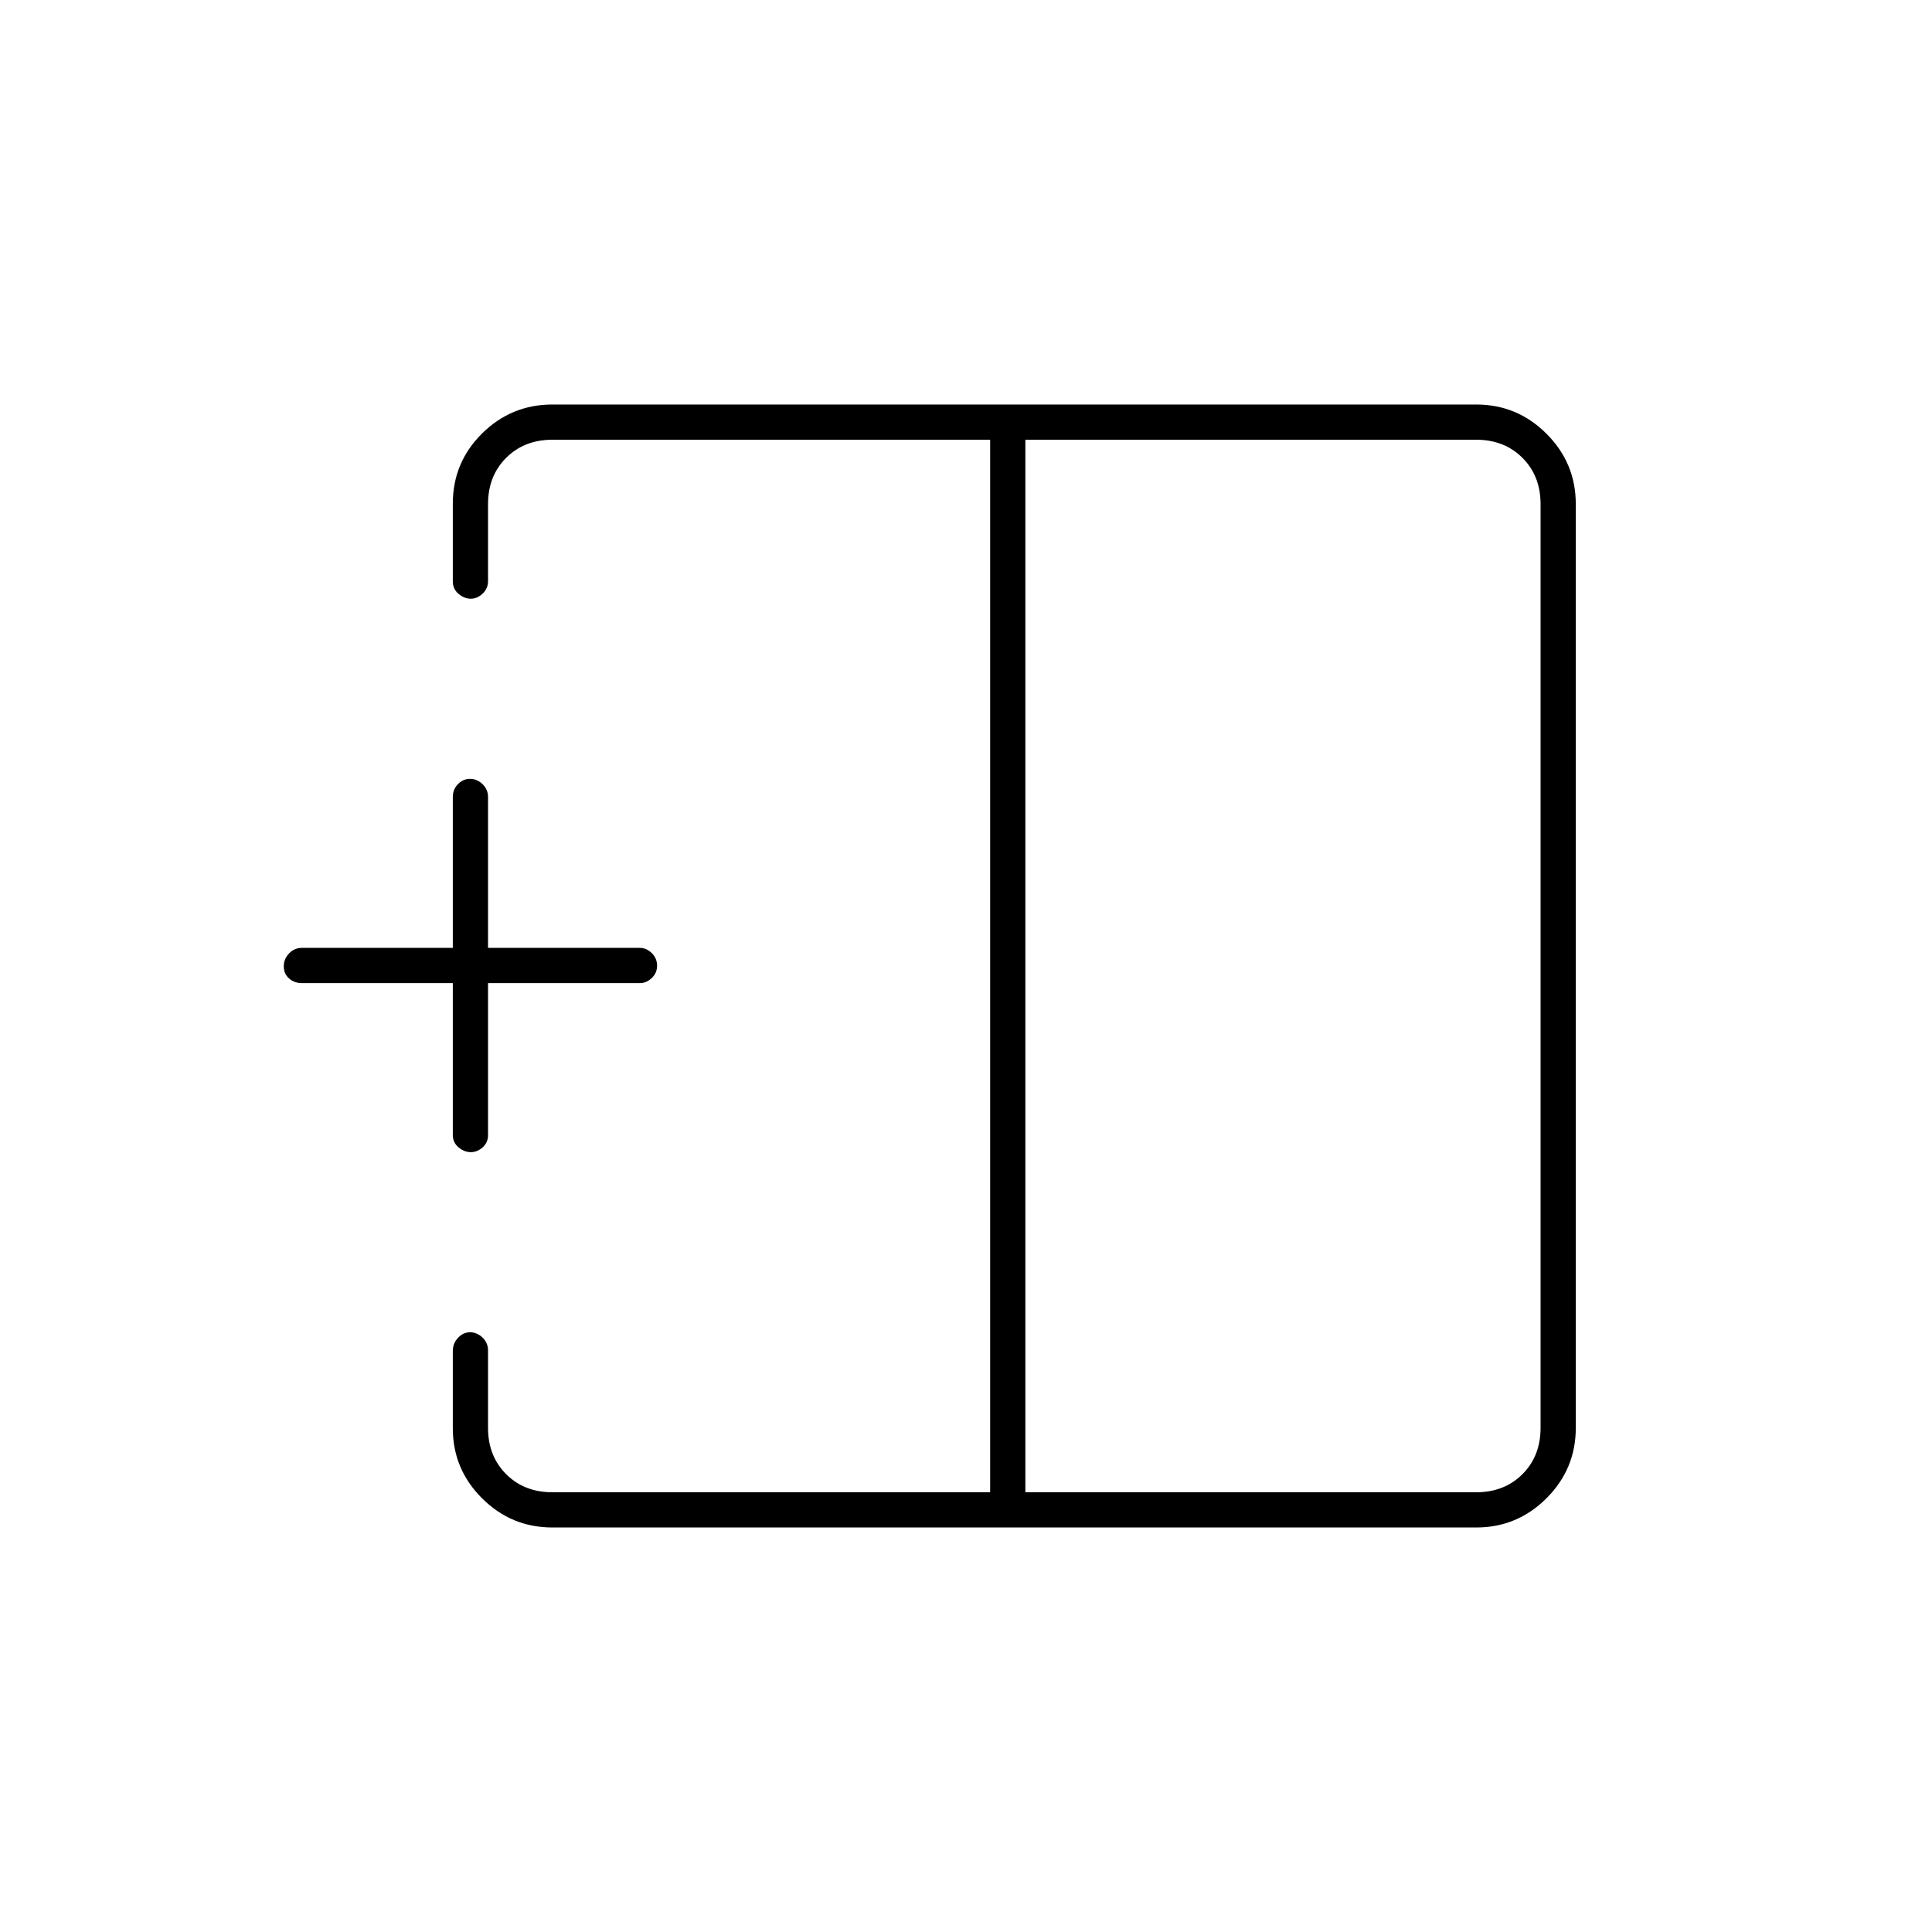 <svg xmlns="http://www.w3.org/2000/svg" height="20" viewBox="0 -960 960 960" width="20"><path d="M509.5-218.5h224q14 0 23-9t9-23v-459q0-14-9-23t-23-9h-224v523Zm-235 17.5q-20.42 0-34.96-14.49T225-250.32v-38.42q0-3.71 2.57-6.49 2.58-2.77 6-2.77 3.43 0 6.18 2.62 2.75 2.63 2.75 6.38v38.5q0 14 9 23t23 9H492v-523H274.5q-14 0-23 9t-9 23v38.29q0 3.66-2.68 6.18-2.69 2.53-5.89 2.53-3.21 0-6.07-2.41-2.86-2.4-2.86-6.2v-38.6q0-20.51 14.54-34.9Q254.08-759 274.5-759h459q20.42 0 34.96 14.54T783-709.5v459q0 20.42-14.54 34.96T733.5-201h-459Zm-40.57-186.5q-3.21 0-6.07-2.38Q225-392.25 225-396v-75.5h-75q-3.75 0-6.37-2.32-2.63-2.33-2.63-6 0-3.68 2.63-6.43Q146.25-489 150-489h75v-75q0-3.75 2.57-6.38 2.58-2.62 6-2.62 3.43 0 6.18 2.62 2.75 2.63 2.75 6.38v75H318q3.17 0 5.84 2.57 2.66 2.58 2.66 6.25 0 3.68-2.66 6.18-2.67 2.5-5.84 2.5h-75.5v75.5q0 3.75-2.68 6.12-2.69 2.38-5.89 2.38ZM492-480Zm17.5 0H492h17.5Zm0 0Z"/></svg>